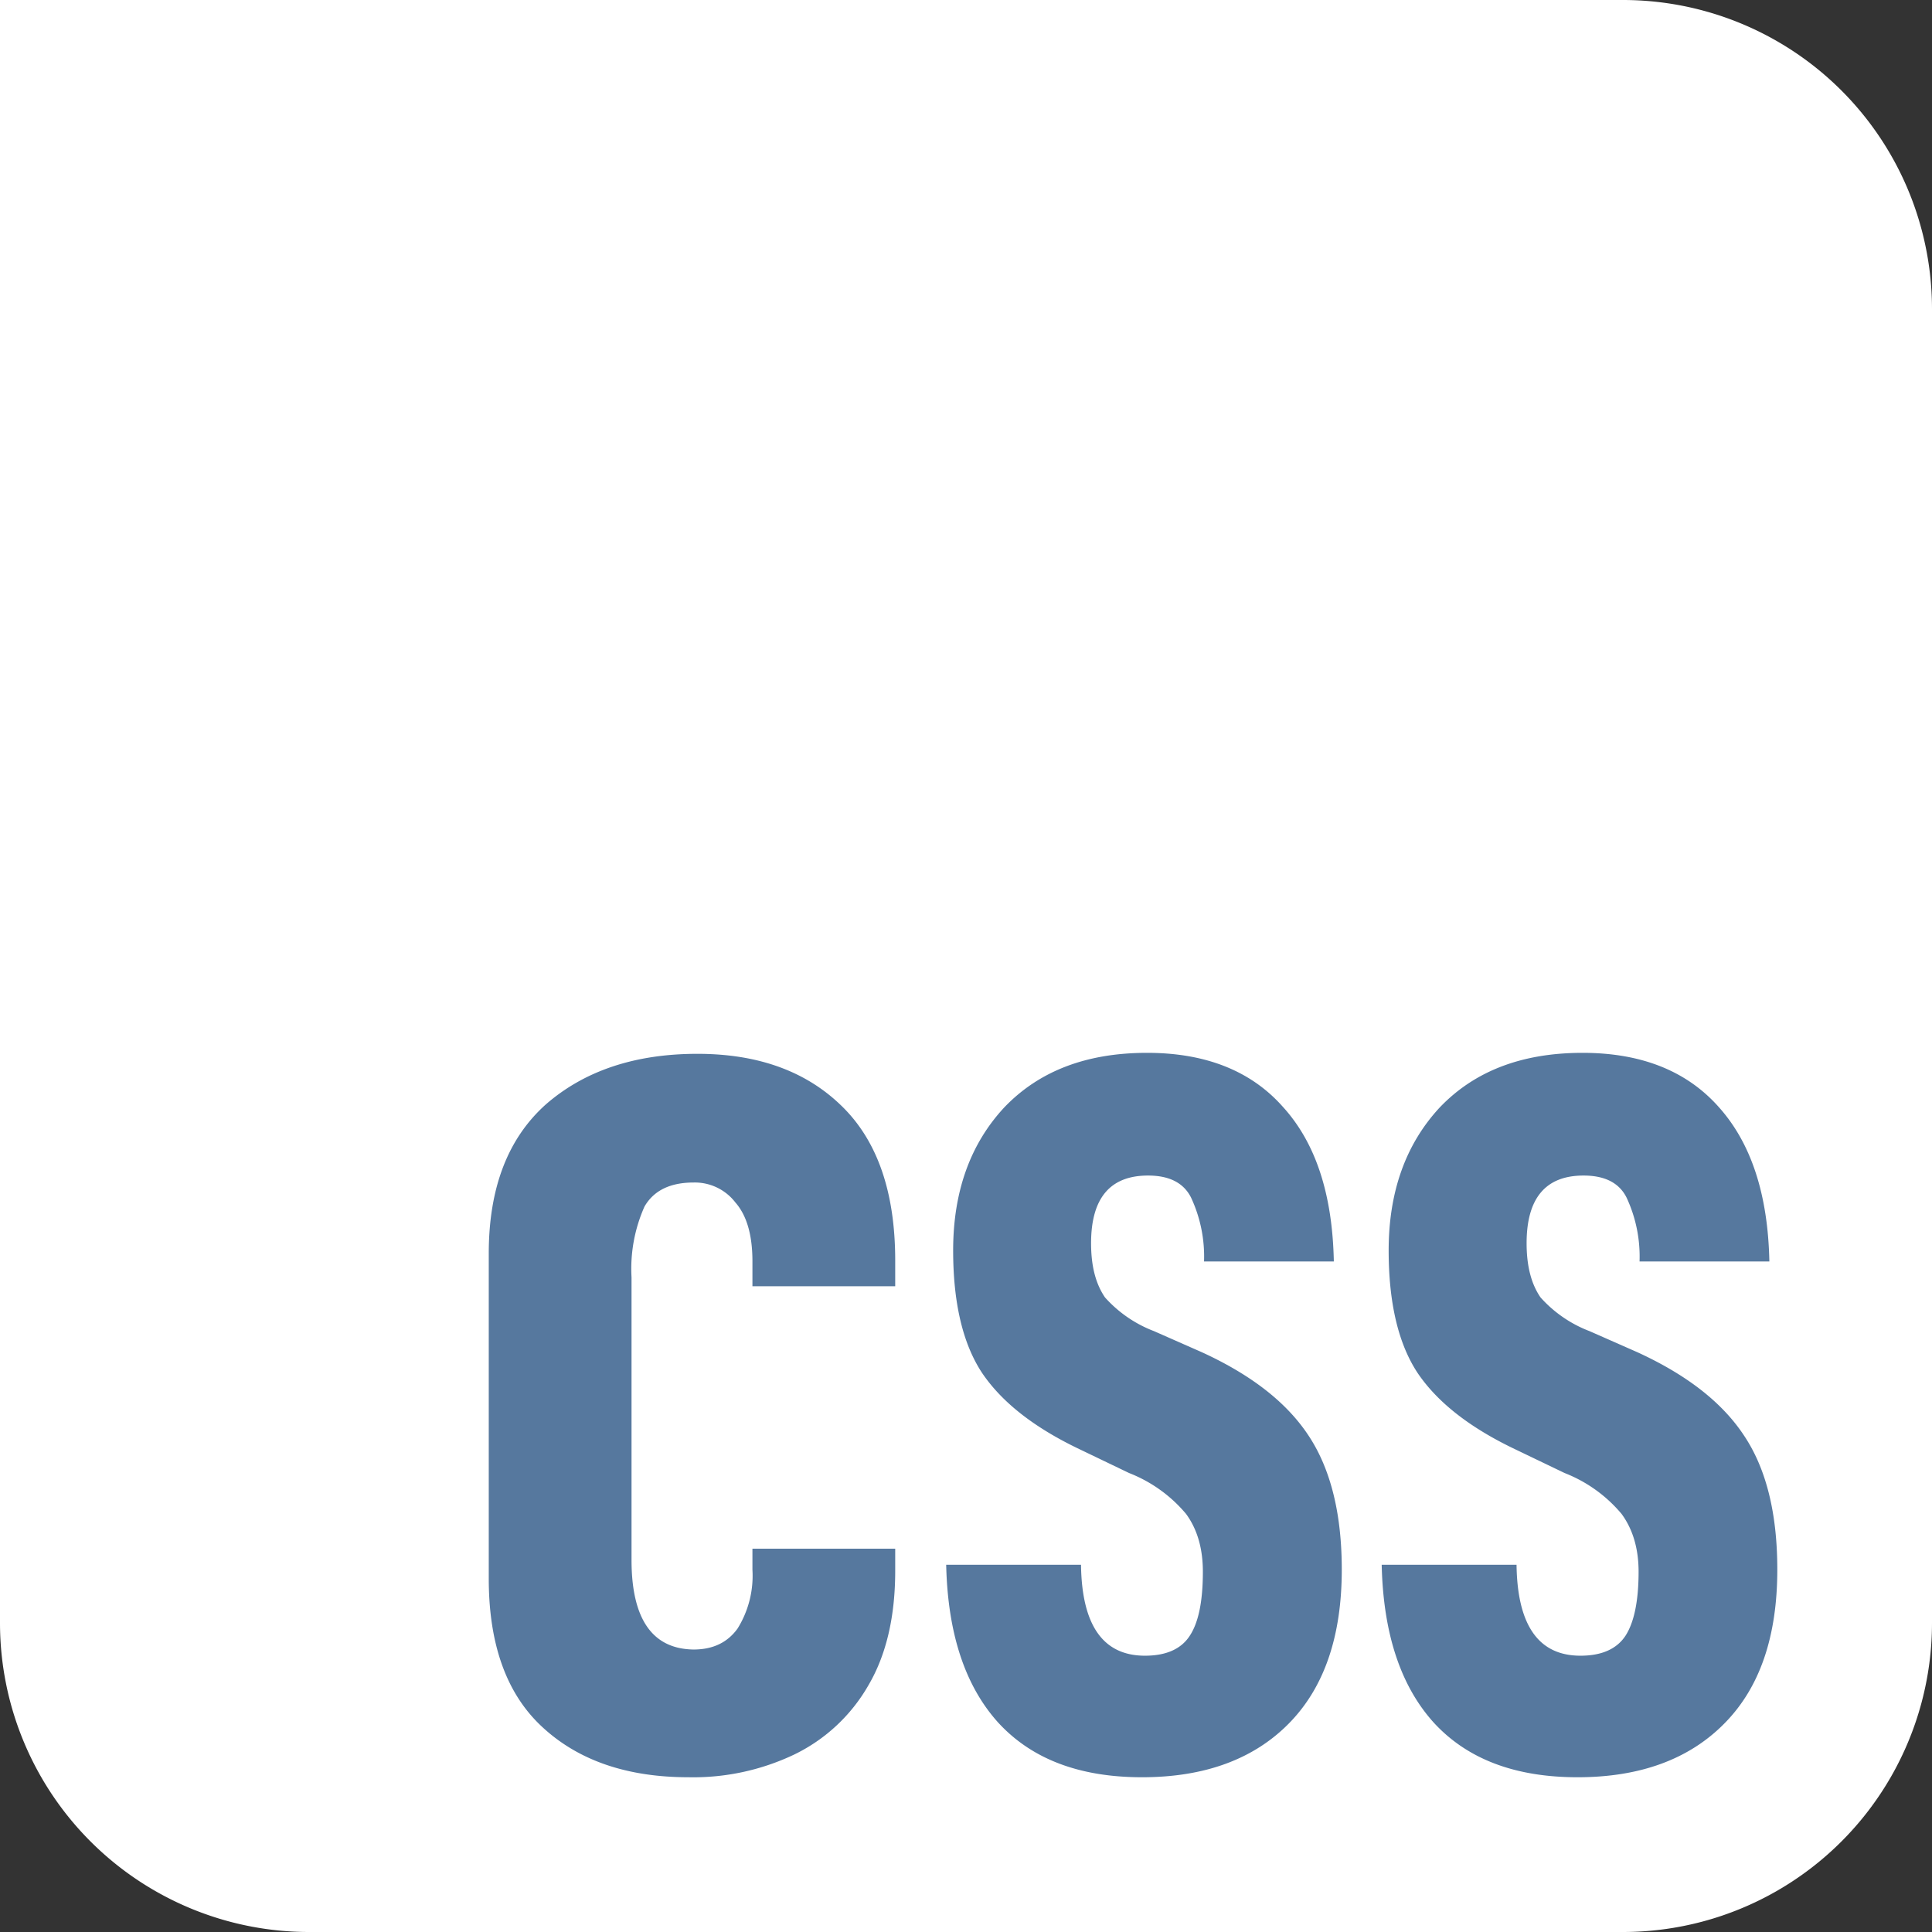 <svg xmlns="http://www.w3.org/2000/svg" width="1000" height="1000" aria-labelledby="css-logo-title css-logo-description" viewBox="0 0 1000 1000"><rect x="0" y="0" width="1000" height="1000" fill="#333333" stroke="none"/><path fill="#fff" d="M0 0h840a160 160 0 0 1 160 160v680a160 160 0 0 1-160 160H160A160 160 0 0 1 0 840z"/><path fill="#56789E" d="M816.54 919.9c-32.39 0-57.16-9.42-74.5-28.35-17.15-19.03-26.08-46.18-26.88-81.64h69.8c.4 31.36 11.42 47.08 33.08 47.08 11.04 0 18.86-3.5 23.37-10.42 4.41-6.9 6.72-17.93 6.72-33.05 0-12.02-3.01-22.04-8.83-29.95a73.2 73.2 0 0 0-29.48-21.14L783.95 750c-23.06-11.02-39.81-24.04-50.14-39.27-10.03-15.13-15.04-36.36-15.04-63.5 0-30.36 8.83-55 26.37-73.94 18.05-18.93 42.62-28.34 74-28.34 30.3 0 53.76 9.31 70.3 27.84 16.85 18.64 25.67 45.28 26.38 80.14h-67.19c.4-11.4-1.9-22.72-6.72-33.06-3.8-7.6-11.23-11.41-22.26-11.41-19.65 0-29.48 11.71-29.48 35.05 0 11.83 2.4 21.04 7.22 28.05A65.2 65.2 0 0 0 822.76 689l24.77 10.92c25.57 11.72 44.02 26.05 55.35 43.38 11.43 17.23 17.05 40.27 17.05 69.12 0 34.56-9.03 61.1-27.38 79.63-18.25 18.53-43.62 27.85-76 27.85Zm-225.42 0c-32.4 0-57.16-9.42-74.51-28.35-17.15-19.03-26.07-46.18-26.87-81.64h69.79c.4 31.36 11.43 47.08 33.1 47.08 11.02 0 18.84-3.5 23.25-10.42 4.52-6.9 6.72-17.93 6.72-33.05 0-12.02-2.9-22.04-8.72-29.95a73.2 73.2 0 0 0-29.48-21.14L558.53 750c-23.07-11.02-39.81-24.04-50.14-39.27-10.03-15.13-15.04-36.36-15.04-63.5 0-30.36 8.82-55 26.37-73.94 18.05-18.93 42.62-28.34 74-28.34 30.29 0 53.75 9.31 70.2 27.84 17.05 18.64 25.77 45.28 26.47 80.14h-67.18c.4-11.4-1.9-22.72-6.72-33.06-3.81-7.6-11.23-11.41-22.26-11.41-19.66 0-29.49 11.71-29.49 35.05 0 11.83 2.41 21.04 7.22 28.05A65.2 65.2 0 0 0 597.33 689l24.77 10.92c25.57 11.72 44.02 26.05 55.36 43.38 11.33 17.23 17.04 40.27 17.04 69.12 0 34.56-9.12 61.1-27.37 79.63s-43.62 27.85-76.01 27.85m-234.75 0c-31.7 0-56.86-8.62-75.51-25.85-18.65-17.12-27.88-42.87-27.88-76.93V648.83c0-33.85 9.83-59.5 29.48-77.13 19.96-17.43 46.13-26.24 78.52-26.24 31.39 0 56.15 9.01 74.5 26.84 18.56 17.93 27.88 44.58 27.88 80.14v13.32h-73.9v-12.92c0-13.72-3.01-23.84-8.83-30.45a26.46 26.46 0 0 0-21.66-10.32c-12.03 0-20.55 4.1-25.37 12.42a79.04 79.04 0 0 0-6.72 36.66v146.26c0 30.55 10.74 46.08 32.1 46.38 10.02 0 17.54-3.61 22.76-10.82a51.74 51.74 0 0 0 7.72-30.46V801.6h73.9v11.42c0 23.74-4.61 43.57-13.94 59.4a88.8 88.8 0 0 1-38.2 35.66 121.46 121.46 0 0 1-54.85 11.82"/></svg>
